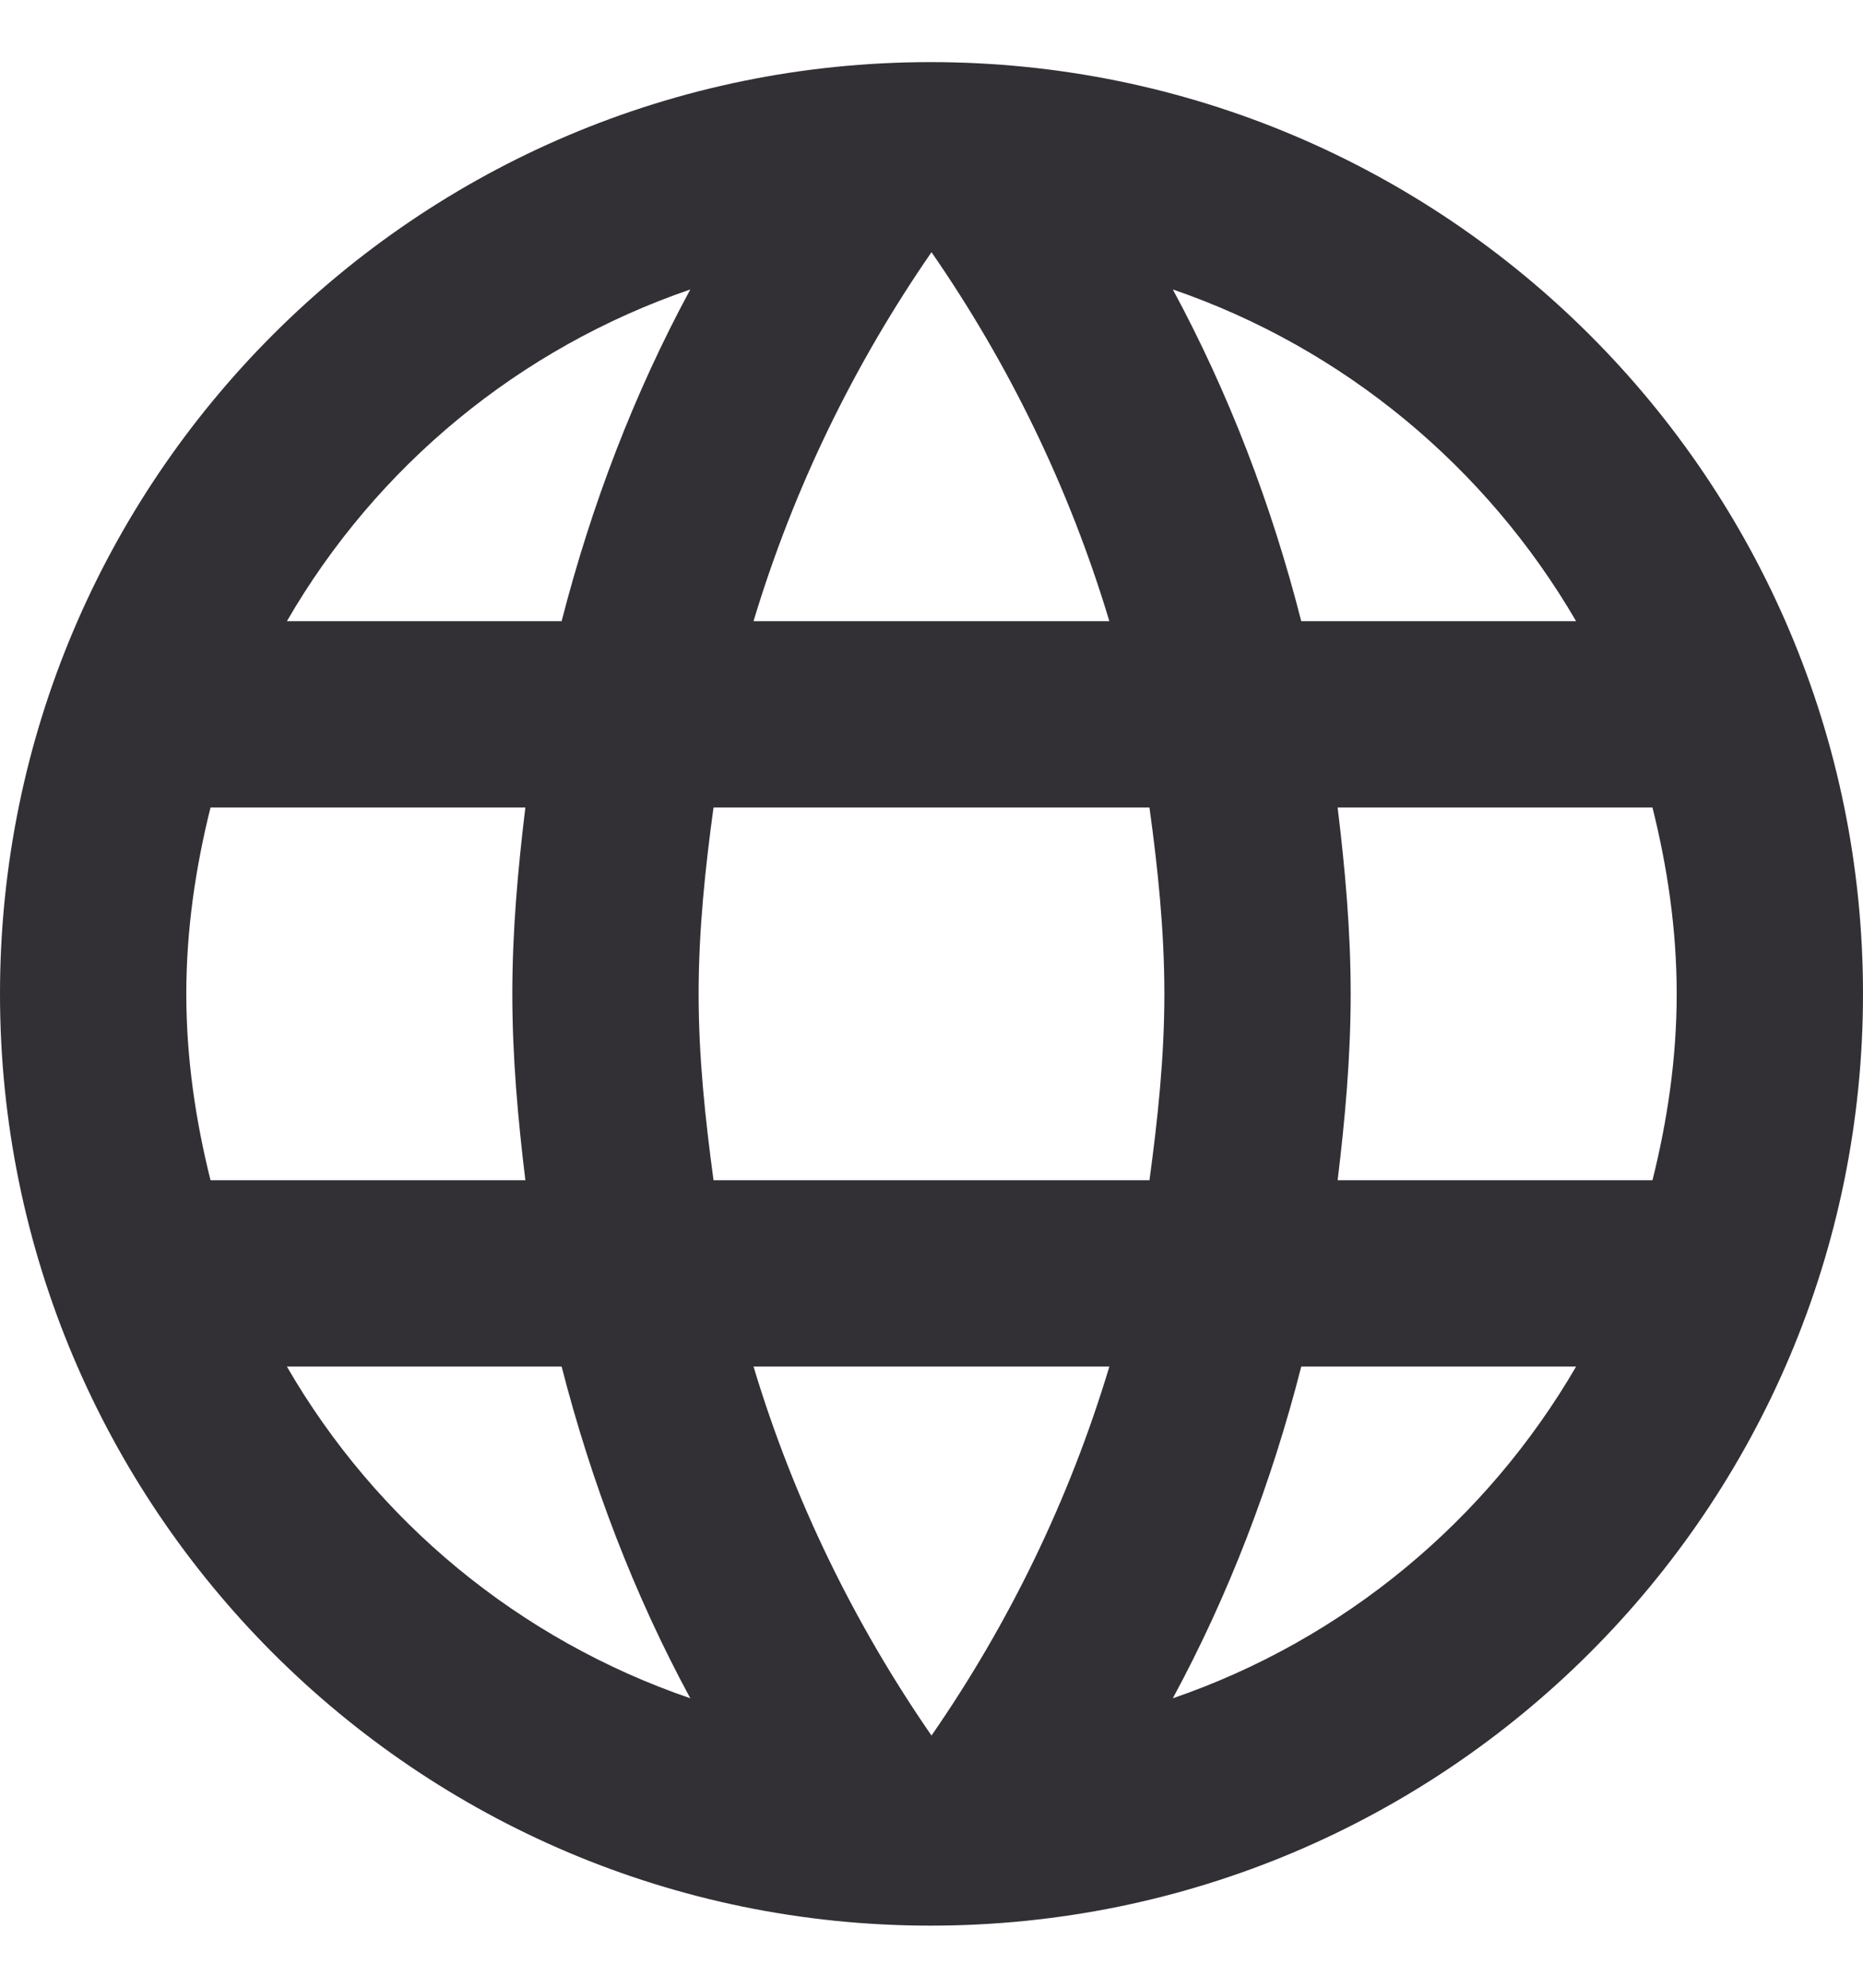 <svg width="15" height="16" viewBox="0 0 15 16" fill="none" xmlns="http://www.w3.org/2000/svg">
<path fill-rule="evenodd" clip-rule="evenodd" d="M0 8C0 3.86 3.353 0.5 7.492 0.5C11.64 0.5 15 3.86 15 8C15 12.14 11.64 15.5 7.492 15.5C3.353 15.5 0 12.14 0 8ZM10.477 5H12.69C11.97 3.763 10.822 2.803 9.443 2.33C9.893 3.163 10.238 4.062 10.477 5ZM7.5 2.03C8.123 2.93 8.61 3.928 8.932 5H6.067C6.39 3.928 6.878 2.93 7.5 2.03ZM1.5 8C1.5 8.518 1.575 9.02 1.695 9.5H4.23C4.17 9.005 4.125 8.51 4.125 8C4.125 7.49 4.17 6.995 4.23 6.5H1.695C1.575 6.98 1.5 7.482 1.5 8ZM2.31 11H4.522C4.763 11.938 5.107 12.838 5.558 13.67C4.178 13.197 3.03 12.245 2.31 11ZM2.31 5H4.522C4.763 4.062 5.107 3.163 5.558 2.33C4.178 2.803 3.03 3.755 2.31 5ZM7.5 13.97C6.878 13.07 6.39 12.072 6.067 11H8.932C8.61 12.072 8.123 13.07 7.5 13.97ZM5.625 8C5.625 8.51 5.678 9.005 5.745 9.5H9.255C9.322 9.005 9.375 8.51 9.375 8C9.375 7.49 9.322 6.987 9.255 6.5H5.745C5.678 6.987 5.625 7.49 5.625 8ZM9.443 13.67C9.893 12.838 10.238 11.938 10.477 11H12.69C11.97 12.238 10.822 13.197 9.443 13.67ZM10.875 8C10.875 8.51 10.83 9.005 10.77 9.5H13.305C13.425 9.02 13.5 8.518 13.5 8C13.5 7.482 13.425 6.98 13.305 6.5H10.77C10.83 6.995 10.875 7.49 10.875 8Z" fill="#322F35"/>
</svg>
